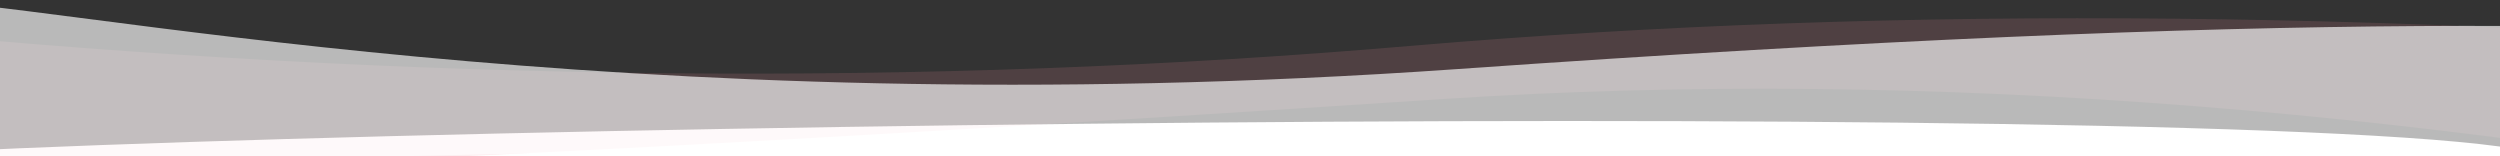 <?xml version="1.0" encoding="utf-8"?>
<!-- Generator: Adobe Illustrator 19.0.0, SVG Export Plug-In . SVG Version: 6.00 Build 0)  -->
<svg version="1.1" id="Layer_1" xmlns="http://www.w3.org/2000/svg" xmlns:xlink="http://www.w3.org/1999/xlink" x="0px" y="0px"
	 viewBox="233 1248.5 1600 100" style="enable-background:new 233 1248.5 1600 100;" xml:space="preserve">
<rect x="233" y="1248.5" width="1600" height="100" fill="#333333" stroke="none"/>
<style type="text/css">
	.st0{clip-path:url(#SVGID_2_);}
	.st1{fill:#FFFFFF;}
	.st2{opacity:0.15;fill:#F1919C;enable-background:new    ;}
	.st3{opacity:0.659;fill:#FFFFFF;enable-background:new    ;}
</style>
<g>
	<defs>
		<rect id="SVGID_1_" x="233" y="1248.5" width="1600" height="100"/>
	</defs>
	<clipPath id="SVGID_2_">
		<use xlink:href="#SVGID_1_"  style="overflow:visible;"/>
	</clipPath>
	<g class="st0">
		<path class="st1" d="M1833,1342.3c-252-34.3-1778-7.8-1778,17c0,1.8,34.8,333.3,50.6,337.3c88.7,22.3,773.1,25.1,2053.3,8.3
			v-345.6C2109.6,1370.9,2001,1365.2,1833,1342.3L1833,1342.3z"/>
		<path class="st2" d="M2159,1390.9v-102.6c-370.3-33.6-711.1-37.1-1022.3-10.5c-311.2,26.7-637.9,23.4-980-9.8
			c-0.9,56.8-0.9,85.2,0,85.3c1.4,0.1,1.4,24.3,1000.8-41.5C1464.8,1291.7,1798.6,1318,2159,1390.9L2159,1390.9z"/>
		<path class="st3" d="M2158.8,1277.1c60,59.9,64,94.1,12,102.7c-78,12.9-407,22.2-749-18.3c-342-40.5-968.3-6.9-1249-7.5
			c-60-70.4-60-105.6,0-105.6c90,0,452,82.3,993,44.3S1934.8,1262.5,2158.8,1277.1L2158.8,1277.1z"/>
	</g>
</g>
</svg>
